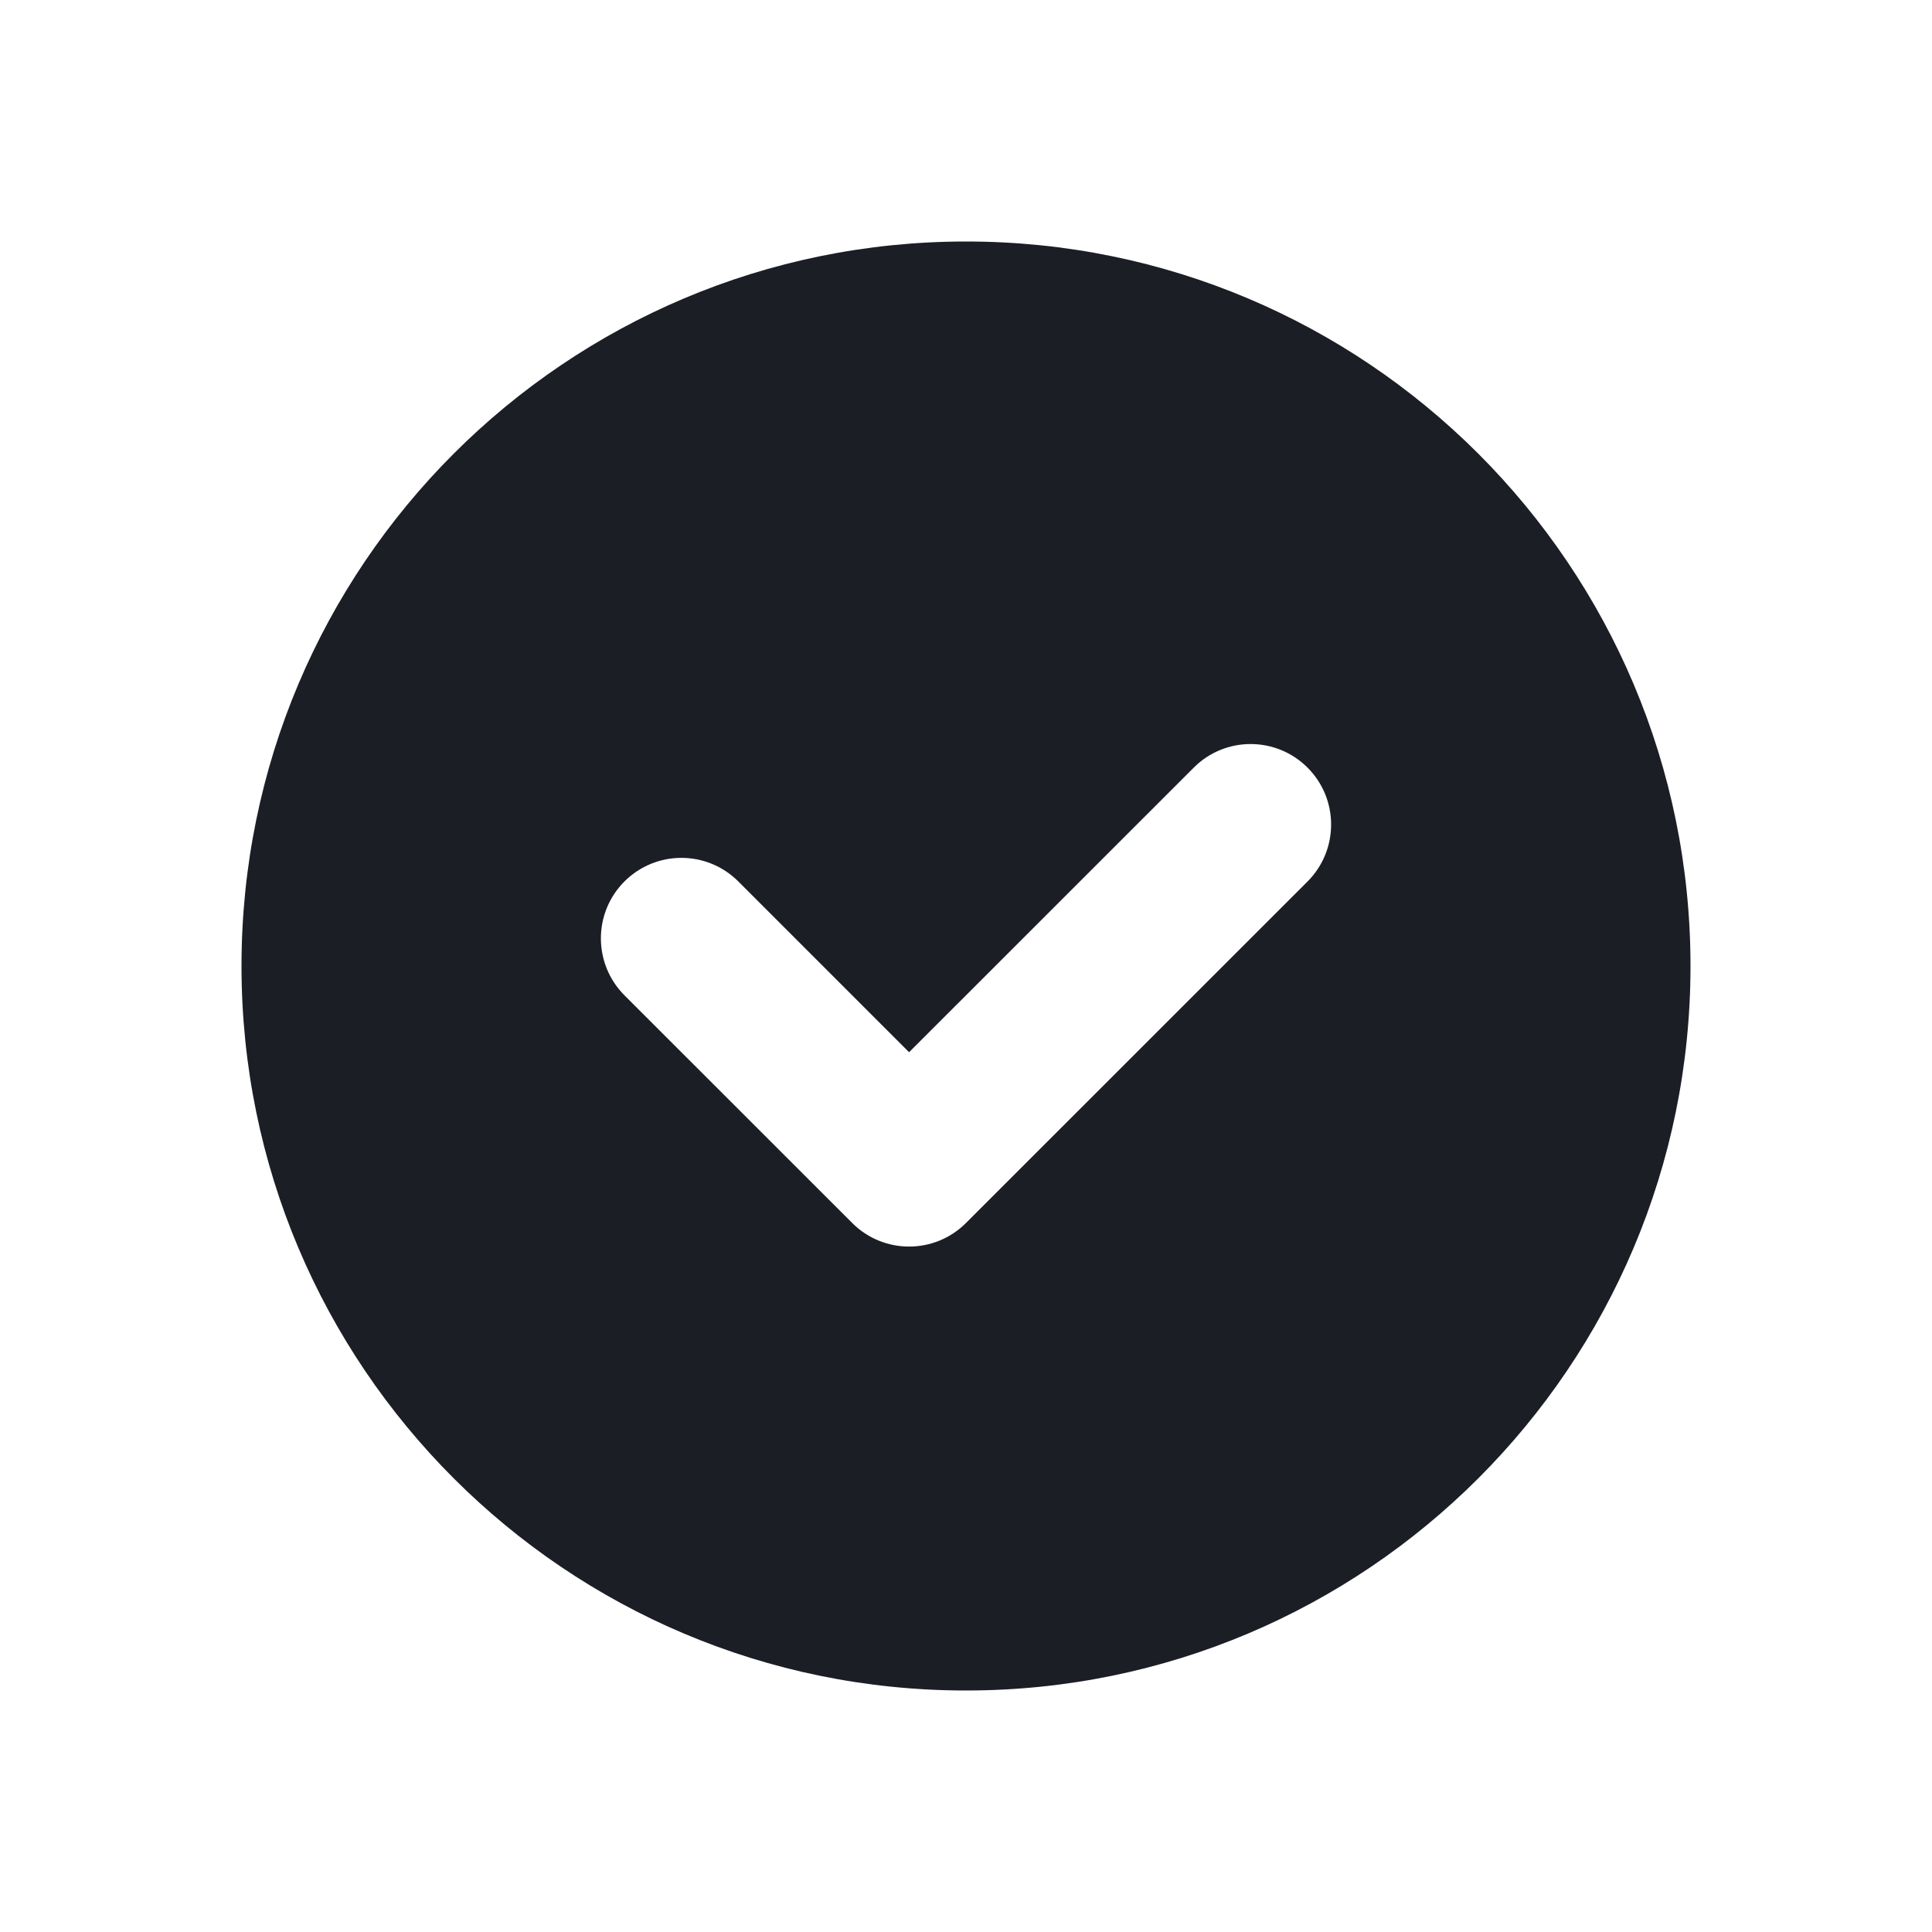 <svg width="24" height="24" viewBox="0 0 24 24" fill="none" xmlns="http://www.w3.org/2000/svg">
<path fill-rule="evenodd" clip-rule="evenodd" d="M12 21C16.971 21 21 16.971 21 12C21 7.029 16.971 3 12 3C7.029 3 3 7.029 3 12C3 16.971 7.029 21 12 21ZM7.757 12.364C7.367 11.973 7.367 11.34 7.757 10.95C8.148 10.559 8.781 10.559 9.172 10.95L11.293 13.071L14.829 9.536C15.219 9.145 15.852 9.145 16.243 9.536C16.633 9.926 16.633 10.559 16.243 10.95L12 15.192C11.61 15.583 10.976 15.583 10.586 15.192L7.757 12.364Z" fill="#1B1E25"/>
</svg>
